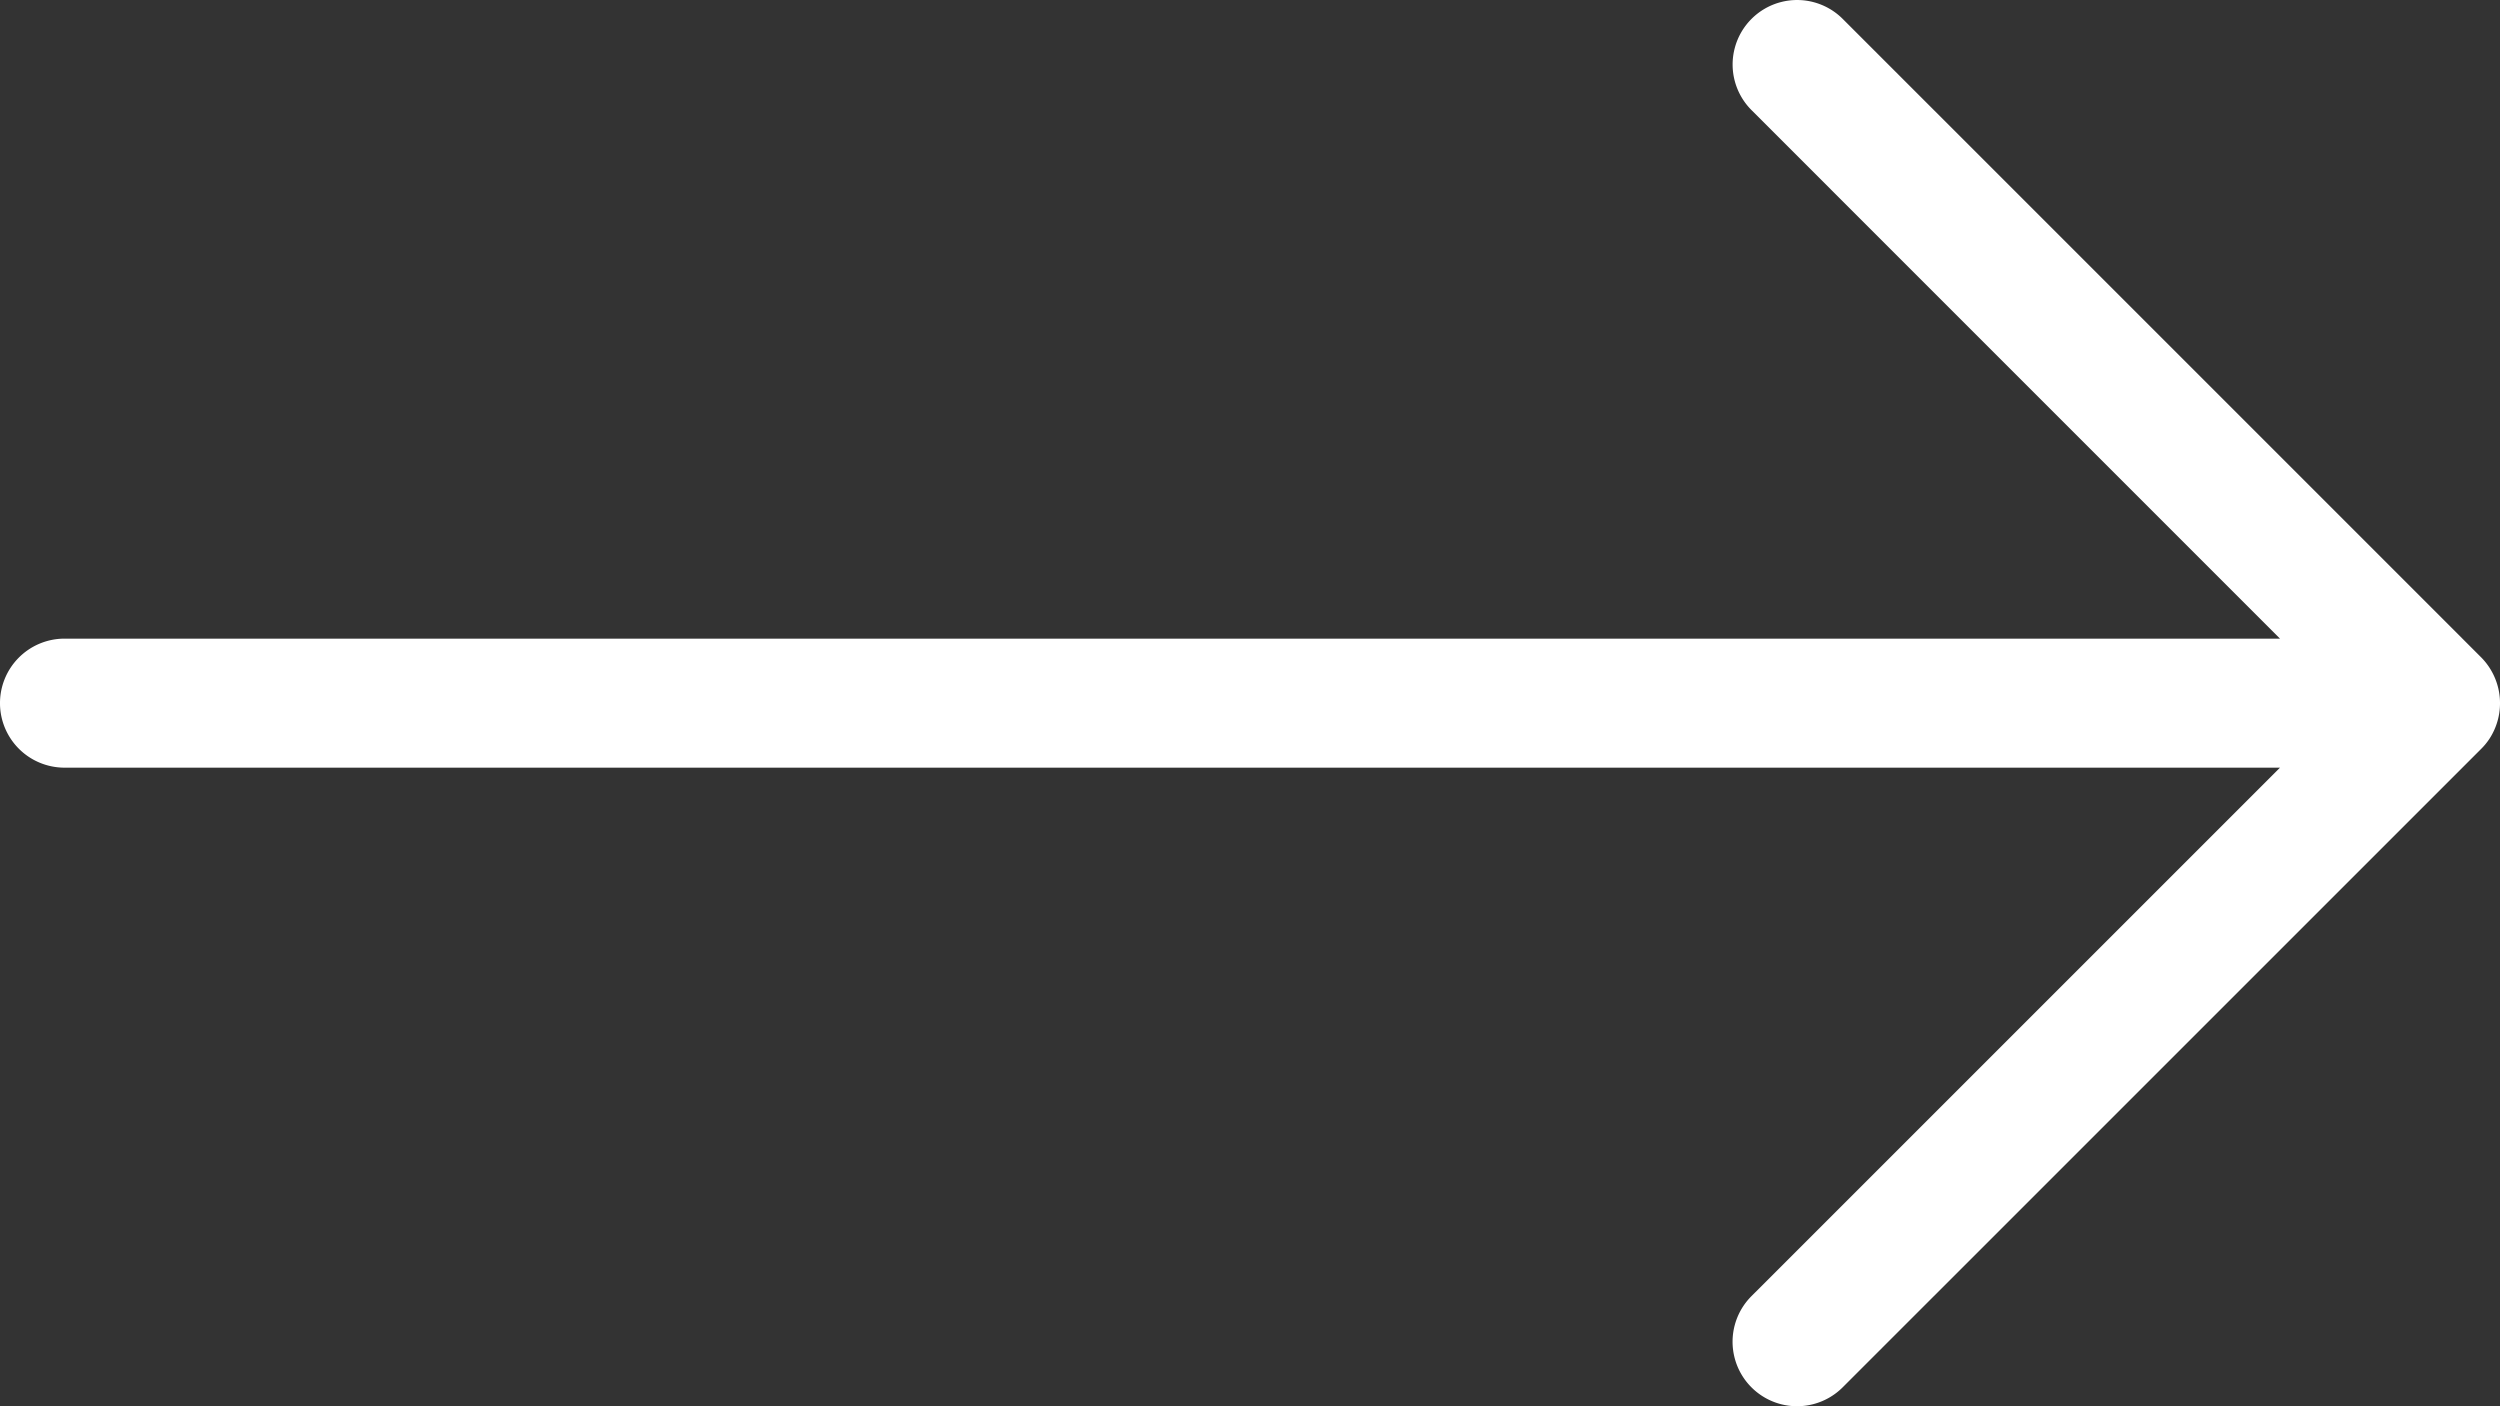<svg xmlns="http://www.w3.org/2000/svg" width="48" height="27" viewBox="0 0 48 27">
    <rect x="0" y="0" width="48" height="27" fill="#333333" stroke="none"/>
    <path fill="#fff" d="M41.048 24.379a1.252 1.252 0 0 0-.154-1.562L28.632 10.555a1.238 1.238 0 0 0-1.751 1.751l10.147 10.148H-5.525a1.239 1.239 0 0 0-1.223 1.254 1.239 1.239 0 0 0 1.223 1.223h42.553L26.88 35.078a1.238 1.238 0 0 0 1.751 1.751l12.262-12.261a1.222 1.222 0 0 0 .155-.189z" transform="translate(6.748 -10.192)"/>
</svg>
